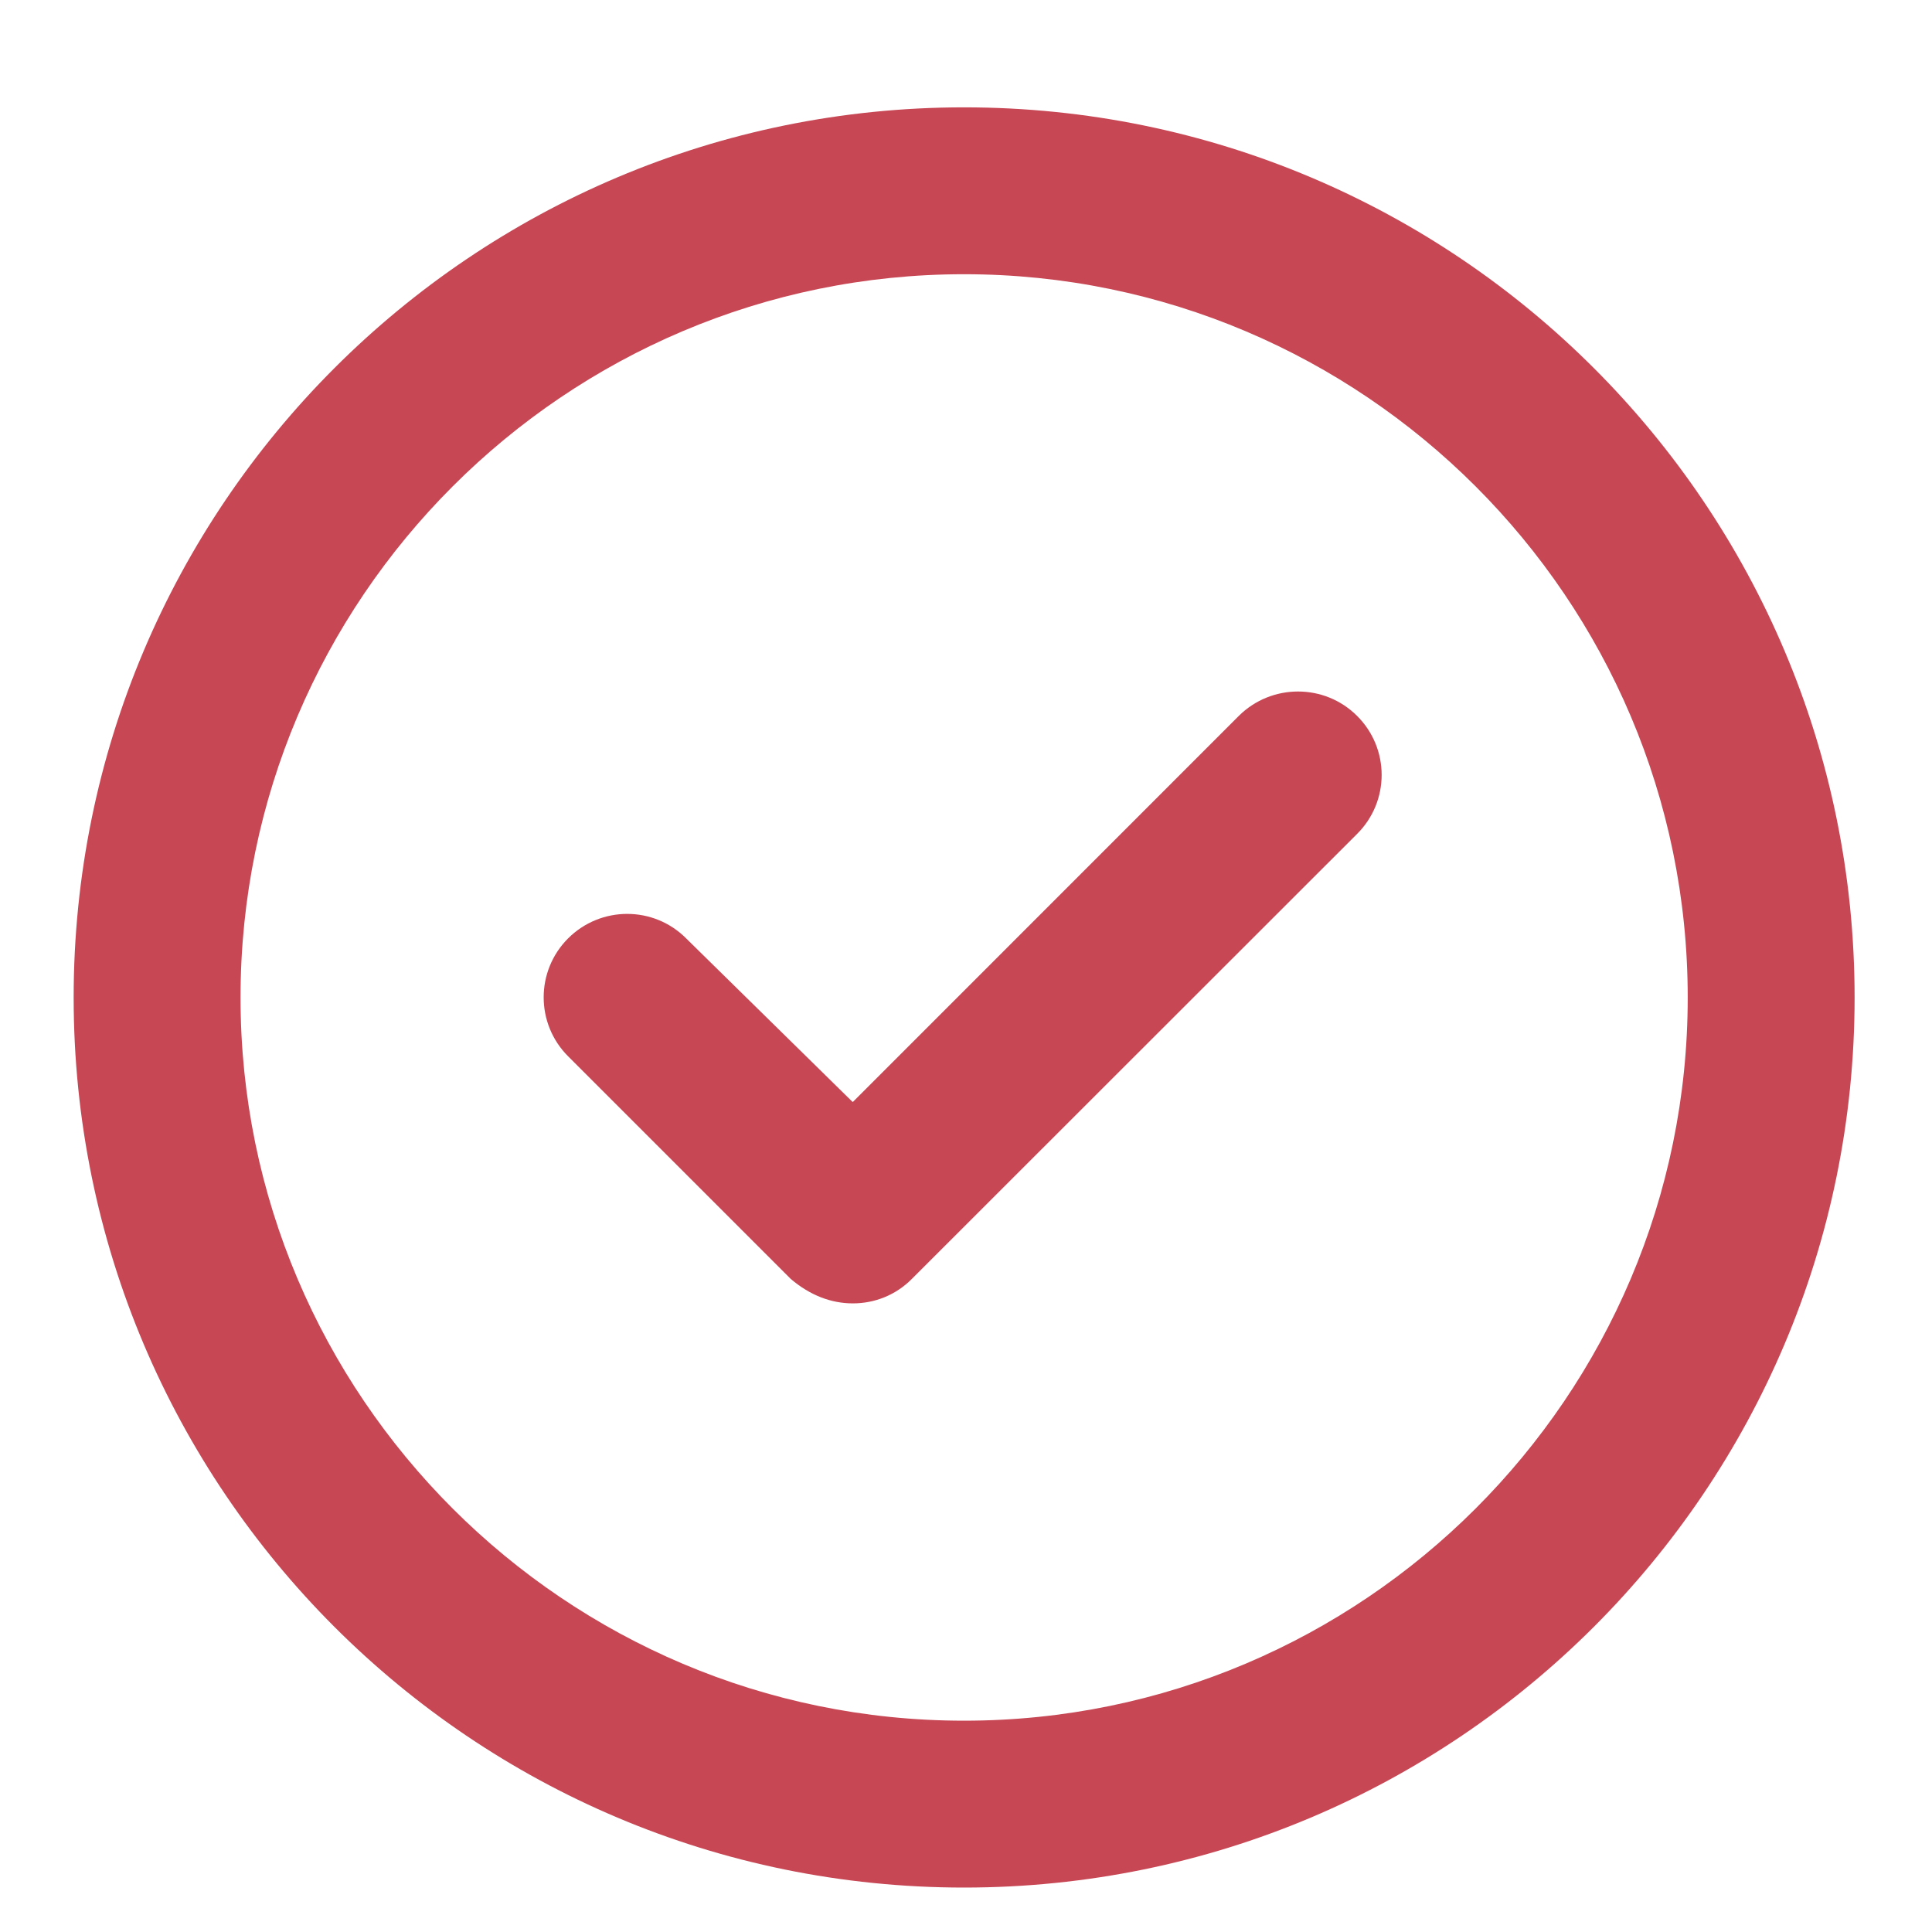<?xml version="1.0" encoding="UTF-8" standalone="no"?><svg width='16' height='16' viewBox='0 0 16 16' fill='none' xmlns='http://www.w3.org/2000/svg'>
<path d='M15.359 8.261C15.359 12.332 12.058 15.632 7.984 15.632C3.911 15.632 0.61 12.332 0.61 8.261C0.61 4.19 3.911 0.889 7.984 0.889C12.058 0.889 15.359 4.189 15.359 8.261ZM13.977 8.261C13.977 4.958 11.289 2.271 7.984 2.271C4.681 2.271 1.992 4.958 1.992 8.261C1.992 11.563 4.681 14.25 7.984 14.25C11.289 14.25 13.977 11.563 13.977 8.261ZM11.239 5.929C11.51 6.199 11.51 6.636 11.239 6.906L7.552 10.591C7.417 10.727 7.242 10.794 7.063 10.794C6.884 10.794 6.709 10.728 6.548 10.591L4.705 8.748C4.435 8.478 4.435 8.041 4.705 7.771C4.976 7.501 5.413 7.501 5.682 7.771L7.062 9.127L10.26 5.928C10.531 5.66 10.969 5.659 11.239 5.929Z' fill='#C74755'/>
</svg>

